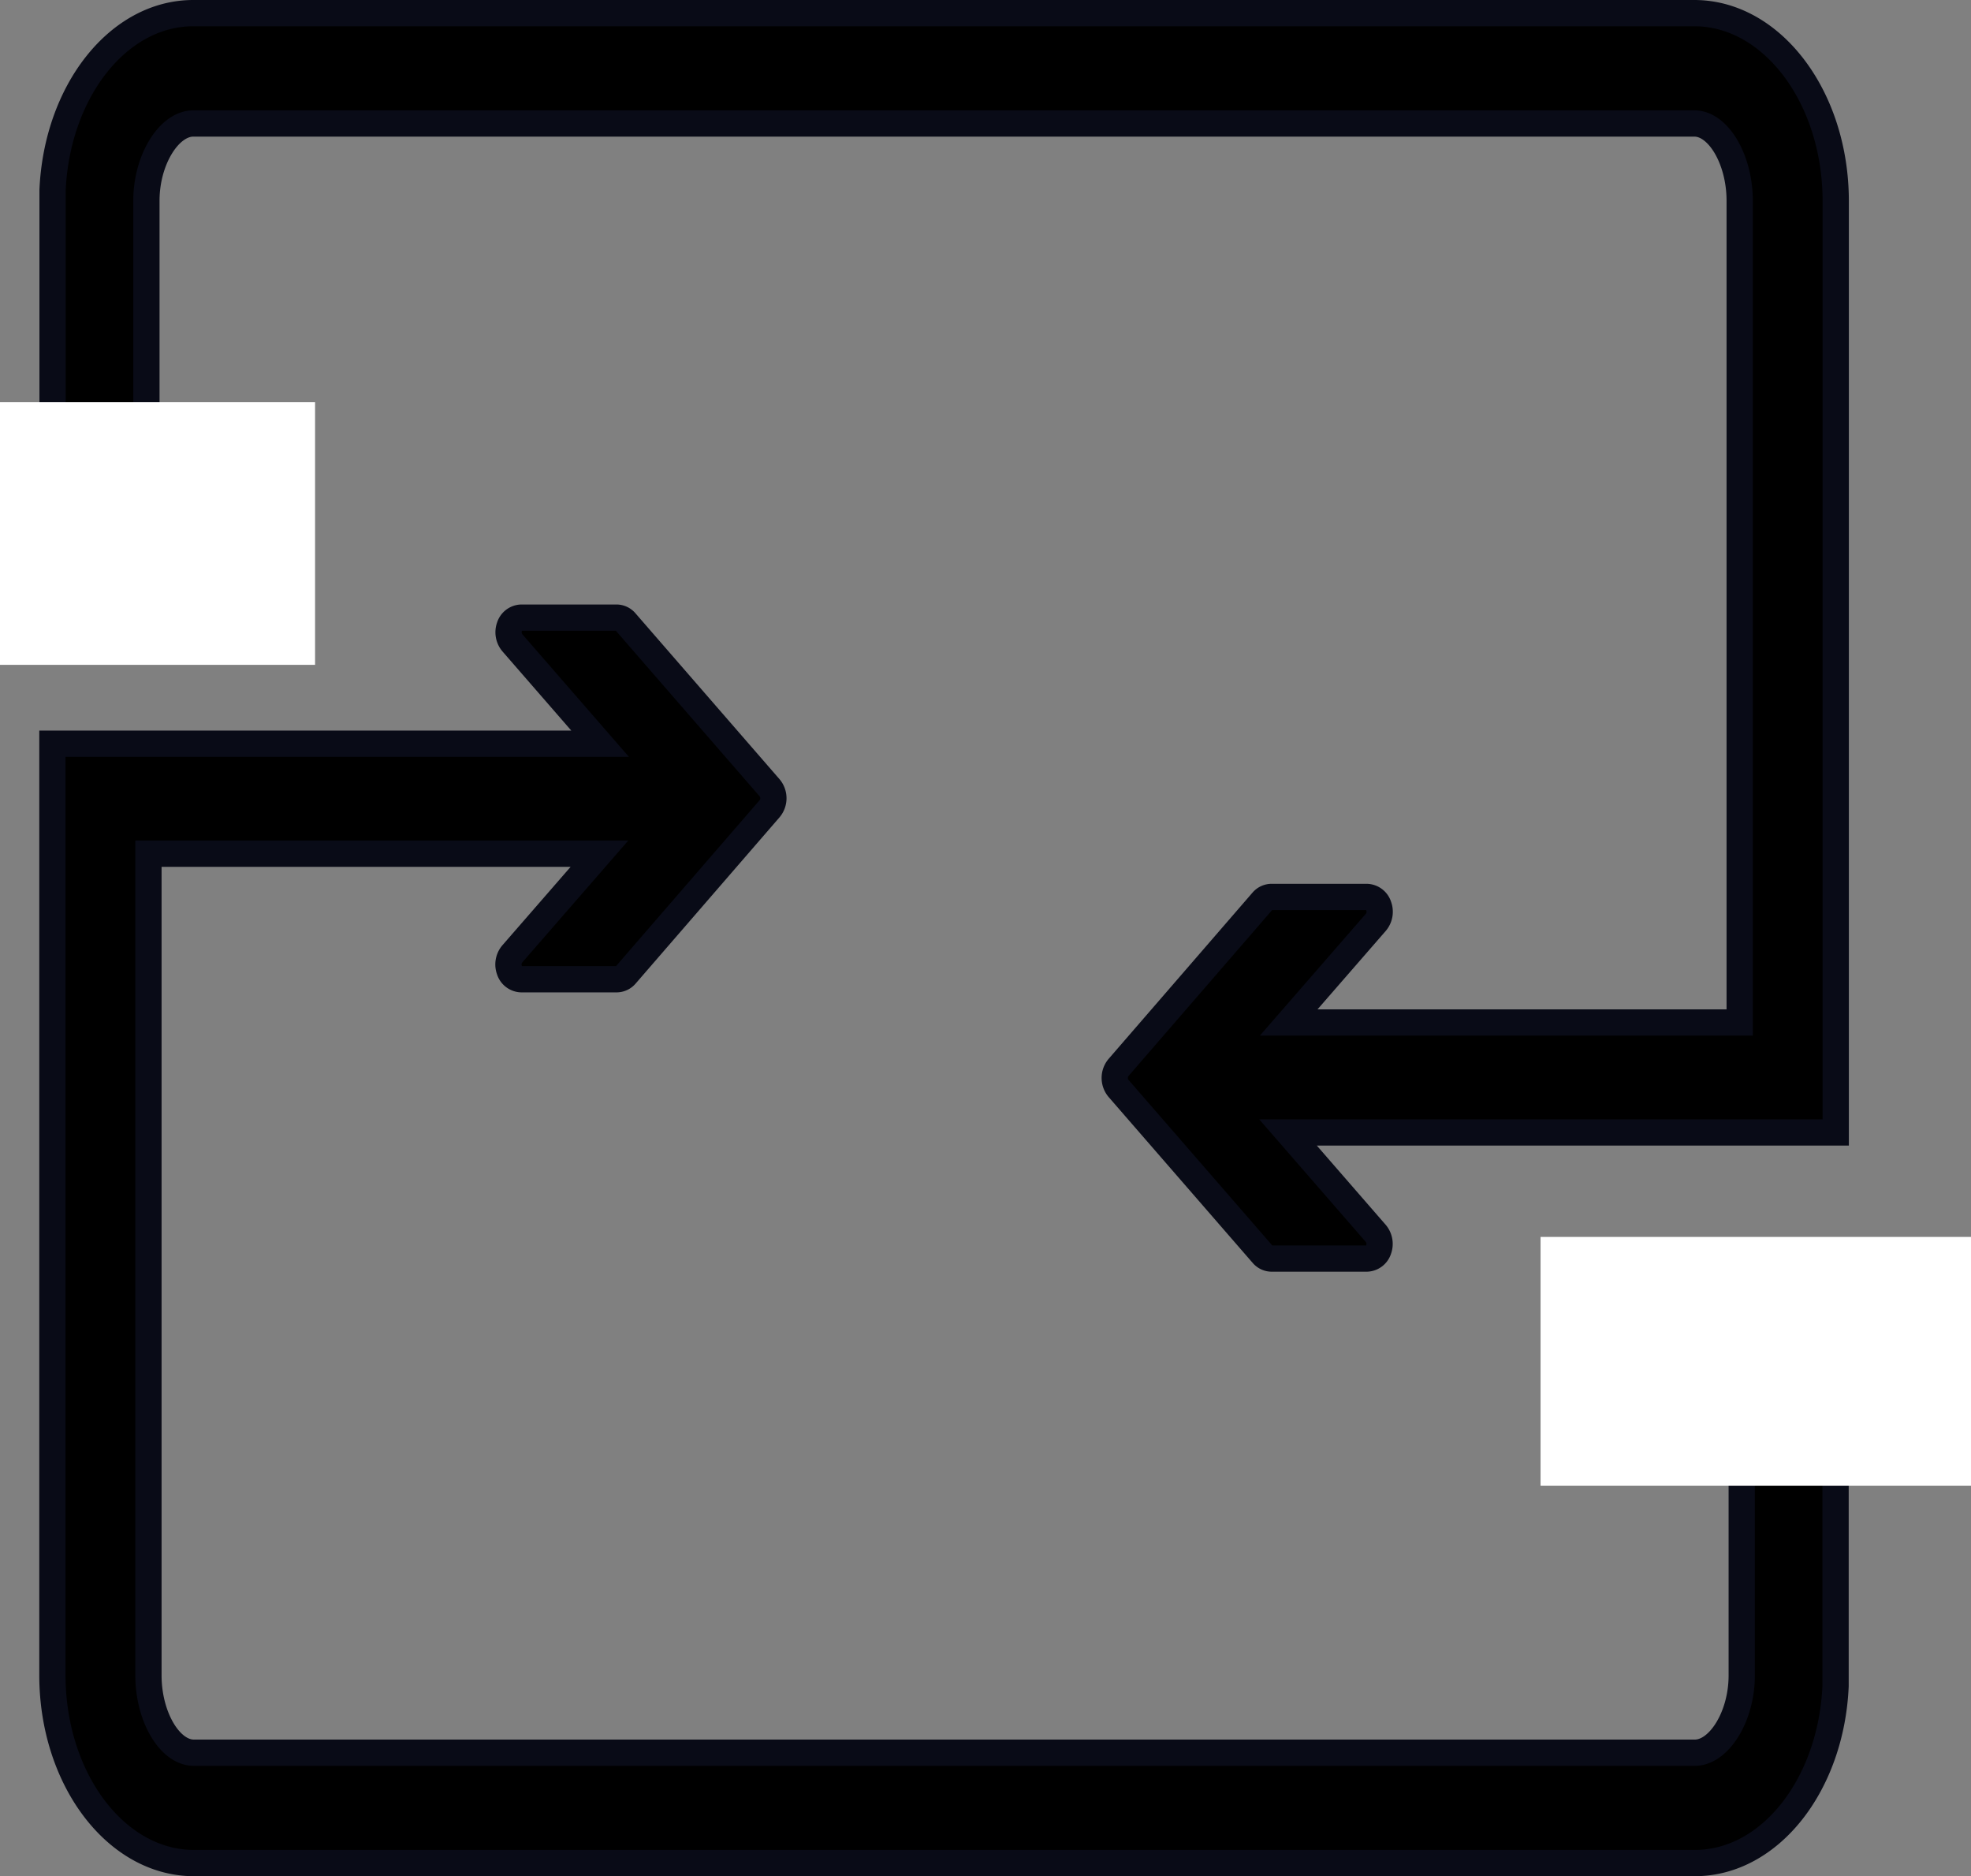 <svg xmlns="http://www.w3.org/2000/svg" width="37.534" height="35.721" viewBox="0 0 37.534 35.721">
  <rect x="0" y="0" width="37.534" height="35.721" fill="#808080" stroke="none"/>
  <g id="Group_1082" data-name="Group 1082" transform="translate(-0.203 0.25)">
    <g id="Group_1081" data-name="Group 1081" transform="translate(0 0)">
      <g id="Group_1052" data-name="Group 1052" transform="translate(1.204)">
        <path id="Path_4737" data-name="Path 4737" d="M1.787,3.572c0-.784.433-1.471.893-1.471H31.264c.46,0,.864.688.864,1.471V19.217H23.54l1.66-1.908A.312.312,0,0,0,25.253,17a.246.246,0,0,0-.225-.173H23.211a.23.23,0,0,0-.172.082L20.3,20.073a.311.311,0,0,0,0,.4l2.742,3.157a.228.228,0,0,0,.172.082h1.813a.245.245,0,0,0,.225-.173.312.312,0,0,0-.053-.305l-1.672-1.923h10.43V3.572C33.954,1.6,32.746,0,31.263,0H2.68C1.247,0,.083,1.493,0,3.369H0v7.156H1.787Z" transform="translate(33.954 35.221) rotate(180)" stroke="#090b17" stroke-width="0.5"/>
        <path id="Path_4738" data-name="Path 4738" d="M3.787,7.572c0-.784.433-1.471.893-1.471H33.264c.46,0,.864.688.864,1.471V23.217H25.54l1.66-1.908A.312.312,0,0,0,27.253,21a.246.246,0,0,0-.225-.173H25.211a.23.23,0,0,0-.172.082L22.3,24.073a.311.311,0,0,0,0,.4l2.742,3.157a.229.229,0,0,0,.172.082h1.813a.245.245,0,0,0,.225-.173.312.312,0,0,0-.053-.305l-1.672-1.923h10.43V7.572C35.954,5.6,34.746,4,33.263,4H4.68C3.248,4,2.084,5.492,2,7.368H2v7.156H3.787Z" transform="translate(-2 -4)" stroke="#090b17" stroke-width="0.5"/>
      </g>
      <rect id="Rectangle_465" data-name="Rectangle 465" width="6" height="5" transform="translate(0.203 7.408)" fill="#fff"/>
    </g>
    <rect id="Rectangle_466" data-name="Rectangle 466" width="8.197" height="4.736" transform="translate(29.54 23.3)" fill="#fff"/>
  </g>
</svg>
